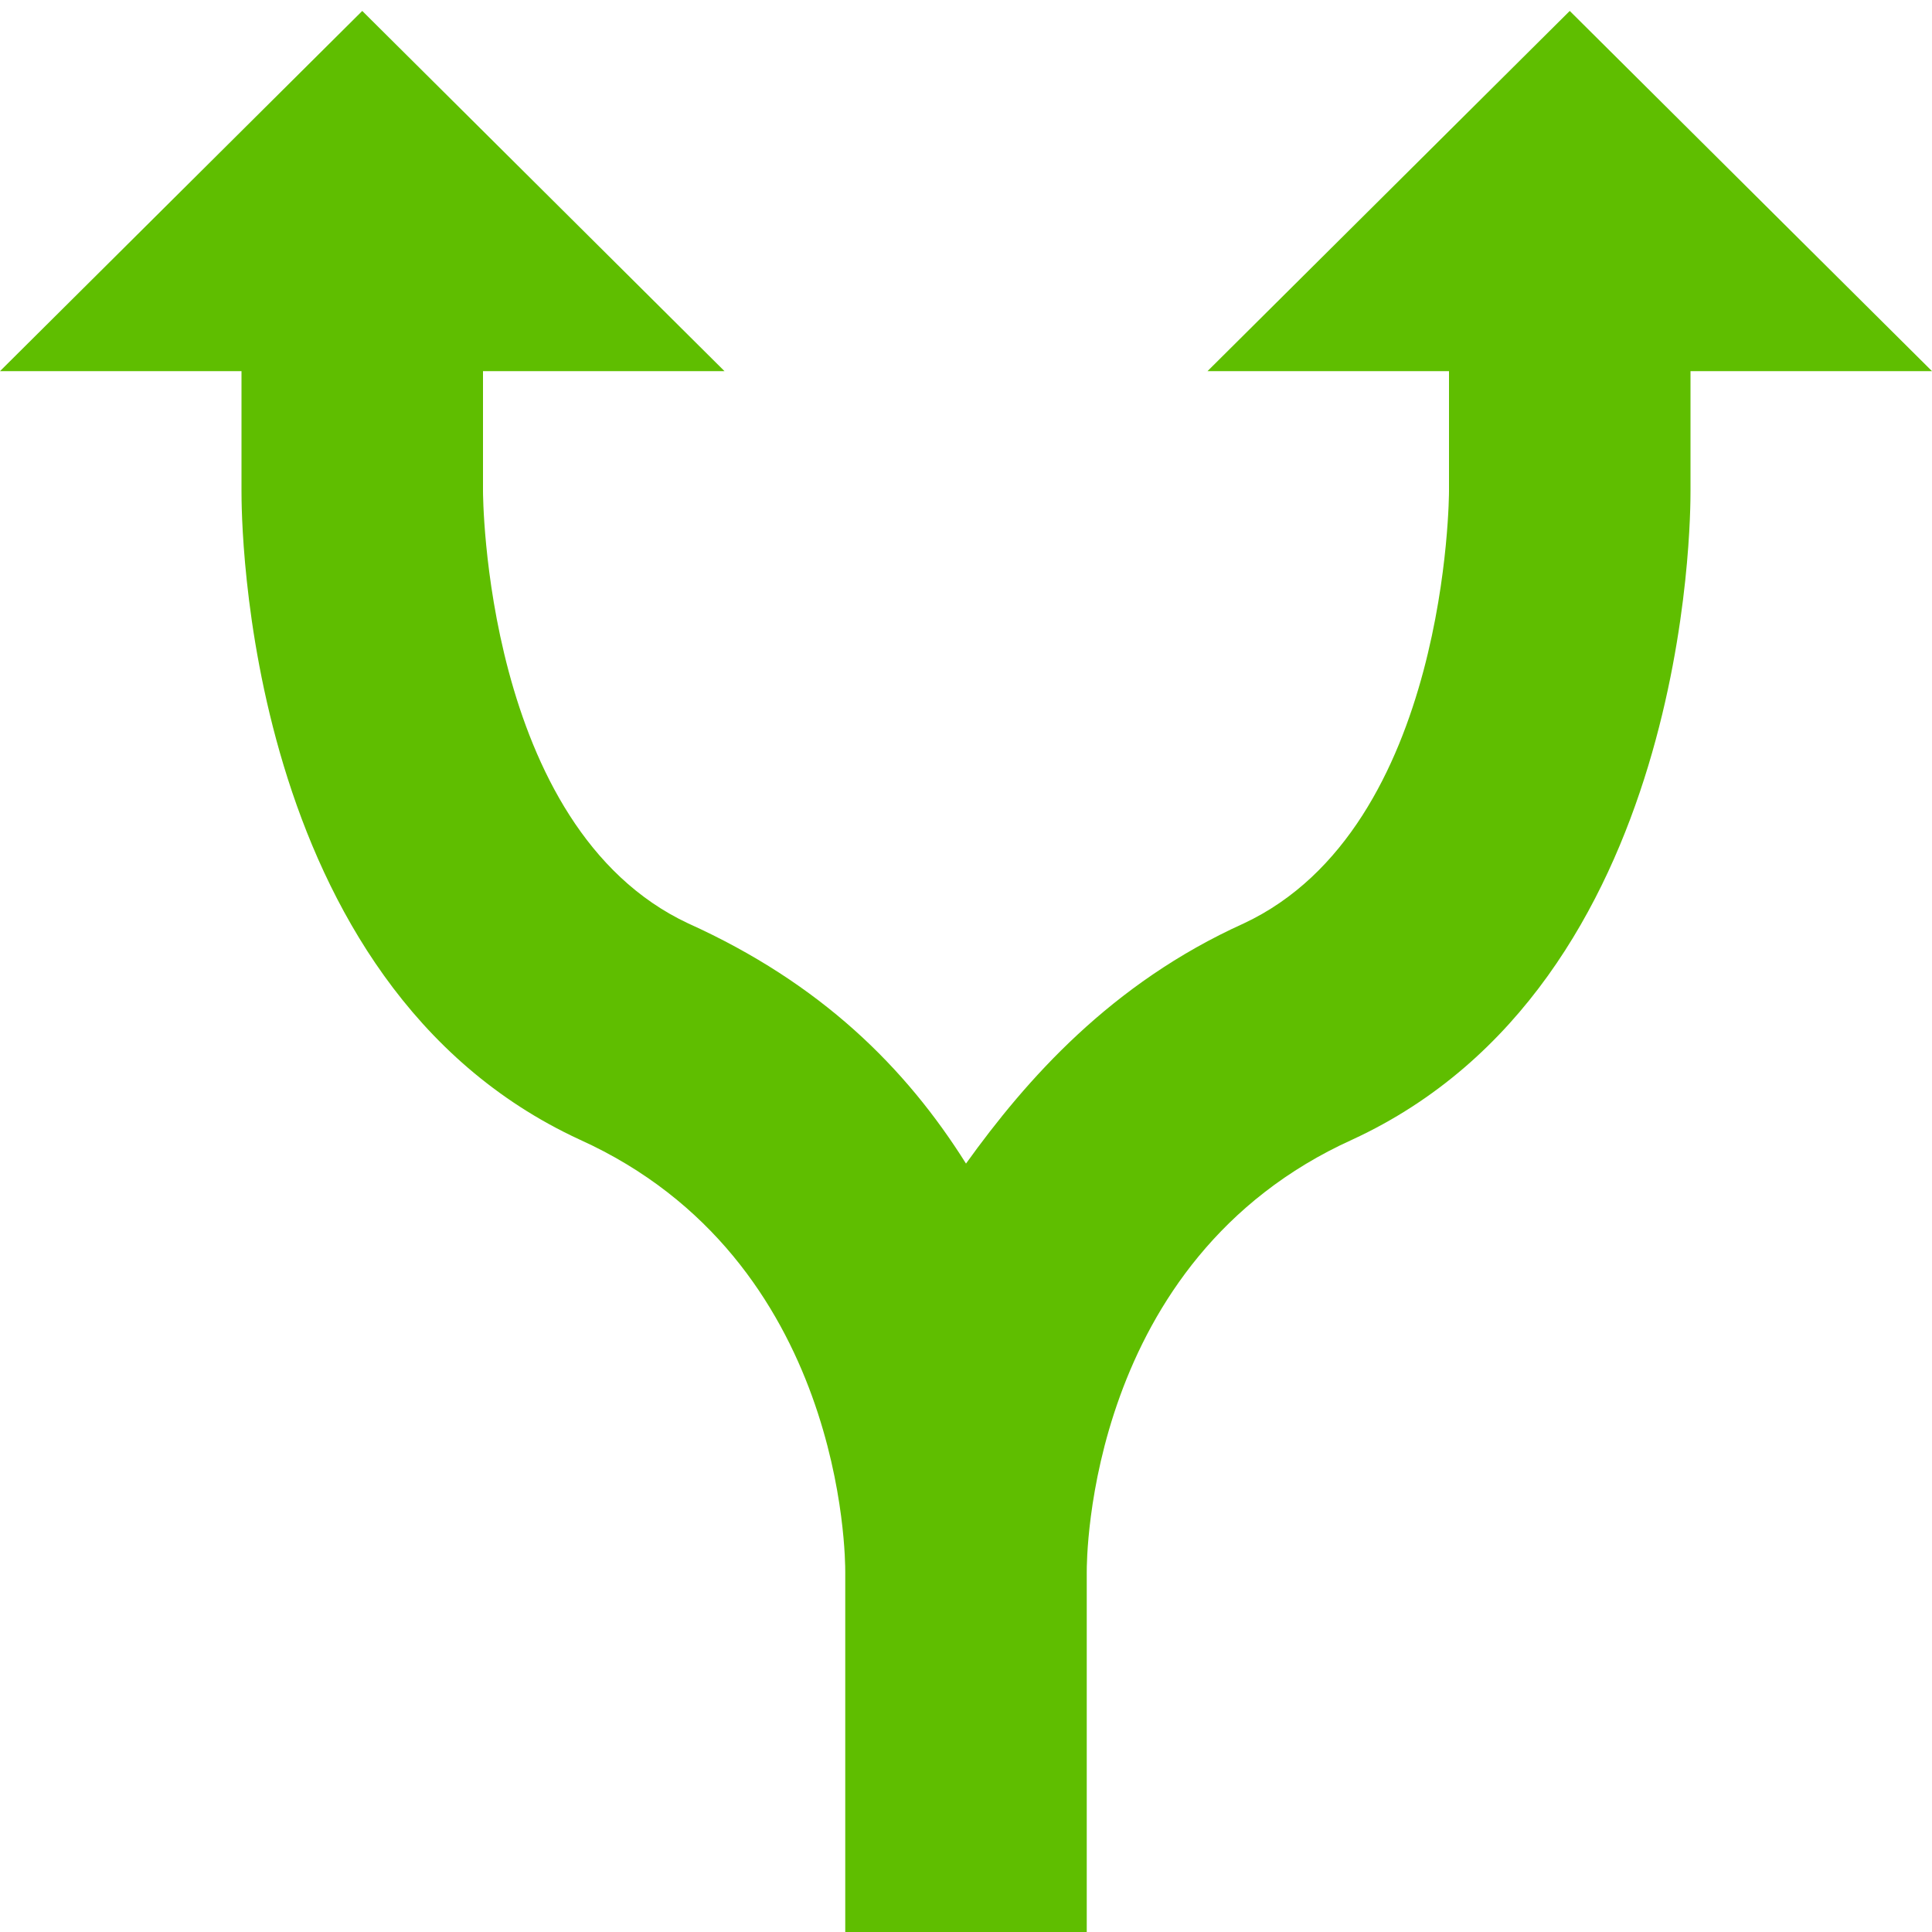 <svg width="68" height="68" viewBox="0 0 68 68" fill="none" xmlns="http://www.w3.org/2000/svg">
<g clip-path="url(#clip0)">
<path d="M8.5 13.063L8.5 17.289C8.5 18.134 8.5 34.615 20.4 40.109C29.75 44.335 29.75 54.9 29.75 55.322L29.75 68L38.25 68L38.25 55.322C38.25 54.9 38.25 44.335 47.6 40.109C59.5 34.615 59.5 18.134 59.5 17.289L59.5 13.063L68 13.063L55.25 0.385L42.5 13.063L51 13.063L51 17.289C51 17.289 51 29.121 43.775 32.502C39.1 34.615 36.125 37.996 34 40.954C31.875 37.573 28.9 34.615 24.225 32.502C17 29.121 17 17.289 17 17.289L17 13.063L25.5 13.063L12.75 0.385L1.24595e-05 13.063L8.5 13.063Z" fill="#5FBE00"/>
</g>
<defs>
<clipPath id="clip0">
<rect width="68" height="67.615" fill="white" transform="translate(68 68) rotate(-180)"/>
</clipPath>
</defs>
</svg>
